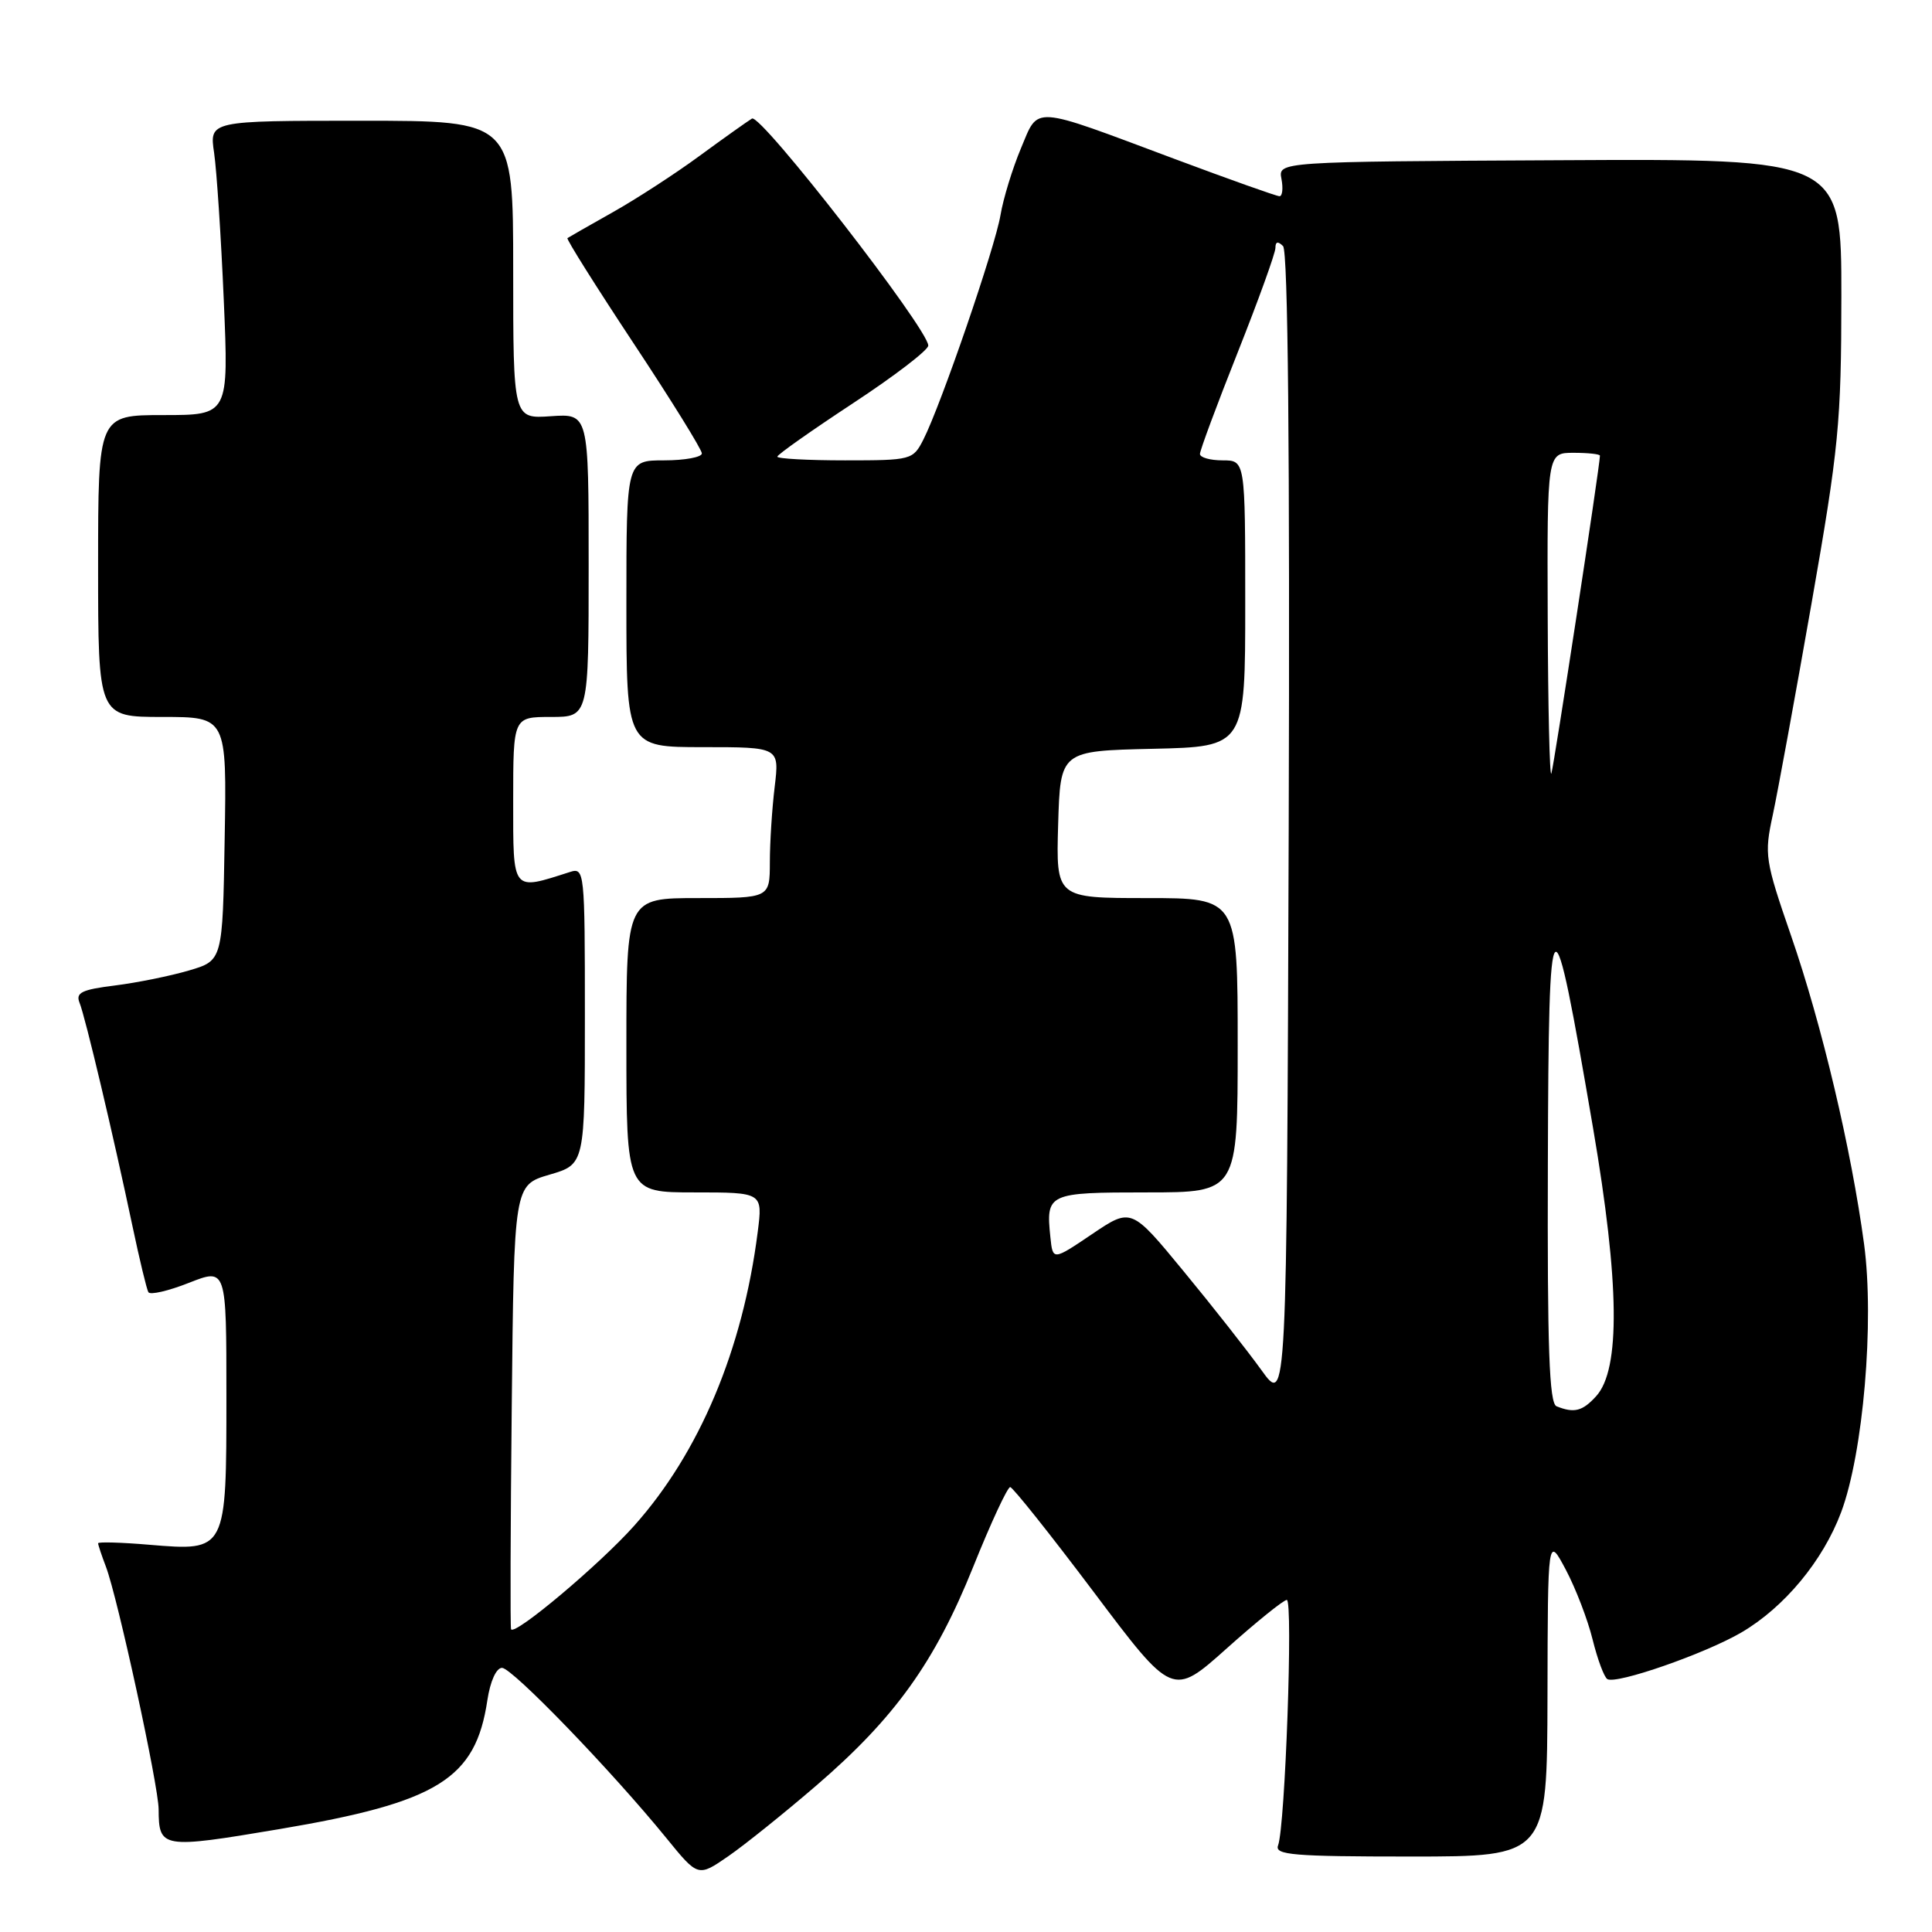 <?xml version="1.0" encoding="UTF-8" standalone="no"?>
<!DOCTYPE svg PUBLIC "-//W3C//DTD SVG 1.1//EN" "http://www.w3.org/Graphics/SVG/1.1/DTD/svg11.dtd" >
<svg xmlns="http://www.w3.org/2000/svg" xmlns:xlink="http://www.w3.org/1999/xlink" version="1.1" viewBox="0 0 256 256">
 <g >
 <path fill="currentColor"
d=" M 108.17 236.59 C 118.58 227.63 123.88 220.24 128.96 207.60 C 131.30 201.77 133.51 197.02 133.86 197.05 C 134.21 197.08 139.20 203.34 144.94 210.97 C 155.37 224.84 155.37 224.84 162.55 218.42 C 166.50 214.89 170.08 212.00 170.51 212.00 C 171.36 212.00 170.29 242.08 169.35 244.53 C 168.87 245.79 171.35 246.00 186.89 246.00 C 205.00 246.00 205.00 246.00 205.05 224.75 C 205.09 203.50 205.09 203.50 207.48 208.00 C 208.79 210.47 210.39 214.64 211.03 217.25 C 211.68 219.87 212.55 222.22 212.98 222.49 C 214.16 223.22 225.94 219.12 230.76 216.30 C 236.45 212.96 241.55 206.81 243.96 200.38 C 246.89 192.54 248.38 175.13 247.00 164.85 C 245.31 152.30 241.40 135.76 237.33 124.00 C 233.87 113.98 233.76 113.25 234.90 108.00 C 235.55 104.97 237.86 92.38 240.03 80.00 C 243.65 59.35 243.98 56.00 243.99 39.27 C 244.00 21.03 244.00 21.03 206.68 21.23 C 169.36 21.42 169.36 21.42 169.80 23.71 C 170.04 24.97 169.92 26.00 169.54 26.00 C 169.16 26.00 162.92 23.78 155.67 21.07 C 136.44 13.88 137.68 13.96 135.27 19.68 C 134.16 22.33 132.94 26.30 132.57 28.50 C 131.86 32.79 124.67 53.70 122.35 58.25 C 120.98 60.94 120.76 61.00 111.97 61.00 C 107.04 61.00 103.00 60.78 103.00 60.51 C 103.00 60.24 107.50 57.07 113.00 53.45 C 118.50 49.84 123.00 46.39 123.00 45.79 C 123.00 43.61 100.80 15.01 99.64 15.71 C 99.02 16.09 95.89 18.31 92.70 20.65 C 89.52 22.99 84.34 26.35 81.20 28.12 C 78.07 29.88 75.36 31.43 75.19 31.55 C 75.02 31.68 78.96 37.94 83.94 45.47 C 88.92 52.99 93.00 59.57 93.00 60.08 C 93.00 60.58 90.75 61.00 88.00 61.00 C 83.00 61.00 83.00 61.00 83.00 80.00 C 83.00 99.00 83.00 99.00 93.14 99.00 C 103.28 99.00 103.28 99.00 102.65 104.25 C 102.30 107.14 102.01 111.64 102.01 114.25 C 102.00 119.00 102.00 119.00 92.50 119.00 C 83.00 119.00 83.00 119.00 83.00 138.50 C 83.00 158.00 83.00 158.00 92.03 158.00 C 101.07 158.00 101.07 158.00 100.40 163.25 C 98.42 178.83 92.69 192.47 84.04 202.16 C 79.48 207.28 68.22 216.75 67.72 215.89 C 67.60 215.68 67.64 202.34 67.81 186.26 C 68.11 157.03 68.11 157.03 72.81 155.65 C 77.50 154.28 77.50 154.28 77.50 134.59 C 77.50 115.36 77.45 114.92 75.50 115.55 C 67.78 118.02 68.00 118.30 68.00 106.11 C 68.00 95.00 68.00 95.00 73.00 95.00 C 78.00 95.00 78.00 95.00 78.00 74.90 C 78.00 54.81 78.00 54.81 73.00 55.15 C 68.00 55.50 68.00 55.50 68.00 35.75 C 68.00 16.00 68.00 16.00 47.87 16.00 C 27.74 16.00 27.74 16.00 28.37 20.25 C 28.71 22.59 29.29 31.36 29.65 39.75 C 30.31 55.00 30.31 55.00 21.65 55.00 C 13.00 55.00 13.00 55.00 13.00 75.00 C 13.00 95.00 13.00 95.00 21.52 95.00 C 30.05 95.00 30.05 95.00 29.77 111.14 C 29.50 127.28 29.50 127.28 25.05 128.59 C 22.61 129.31 18.19 130.21 15.24 130.58 C 10.82 131.13 10.00 131.53 10.54 132.87 C 11.29 134.70 15.01 150.40 17.56 162.50 C 18.49 166.90 19.43 170.82 19.66 171.22 C 19.89 171.62 22.31 171.06 25.04 169.98 C 30.00 168.03 30.00 168.03 30.00 184.94 C 30.00 205.60 30.03 205.54 19.80 204.69 C 16.06 204.37 13.00 204.29 13.00 204.49 C 13.00 204.70 13.46 206.09 14.03 207.58 C 15.59 211.67 21.00 236.59 21.02 239.74 C 21.04 244.93 21.43 244.99 37.00 242.37 C 58.03 238.82 63.02 235.74 64.58 225.28 C 64.96 222.77 65.76 221.00 66.52 221.00 C 67.87 221.00 81.06 234.66 88.31 243.57 C 92.50 248.72 92.50 248.72 96.50 245.96 C 98.70 244.44 103.95 240.22 108.17 236.59 Z  M 206.25 186.34 C 205.28 185.95 205.02 178.64 205.10 154.17 C 205.21 117.75 205.61 117.44 211.09 149.48 C 214.60 170.02 214.73 181.43 211.51 184.99 C 209.69 187.00 208.59 187.28 206.25 186.34 Z  M 167.14 181.54 C 165.28 178.96 160.65 173.07 156.83 168.44 C 149.90 160.02 149.90 160.02 144.70 163.53 C 139.50 167.04 139.50 167.04 139.18 163.92 C 138.58 158.12 138.84 158.00 151.97 158.00 C 164.00 158.00 164.00 158.00 164.00 138.50 C 164.00 119.00 164.00 119.00 151.96 119.00 C 139.93 119.00 139.93 119.00 140.21 109.25 C 140.50 99.50 140.50 99.50 152.75 99.22 C 165.00 98.94 165.00 98.94 165.00 79.97 C 165.00 61.00 165.00 61.00 162.00 61.00 C 160.35 61.00 159.00 60.62 159.00 60.15 C 159.00 59.68 161.25 53.62 164.00 46.70 C 166.75 39.77 169.00 33.54 169.00 32.85 C 169.00 32.01 169.33 31.93 170.01 32.61 C 170.67 33.27 170.92 59.72 170.76 109.92 C 170.50 186.22 170.50 186.22 167.14 181.54 Z  M 205.08 81.75 C 205.00 60.00 205.00 60.00 208.50 60.00 C 210.43 60.00 212.00 60.17 212.00 60.38 C 212.00 61.68 205.88 101.69 205.56 102.50 C 205.34 103.05 205.12 93.71 205.08 81.75 Z "/>
</g>
</svg>